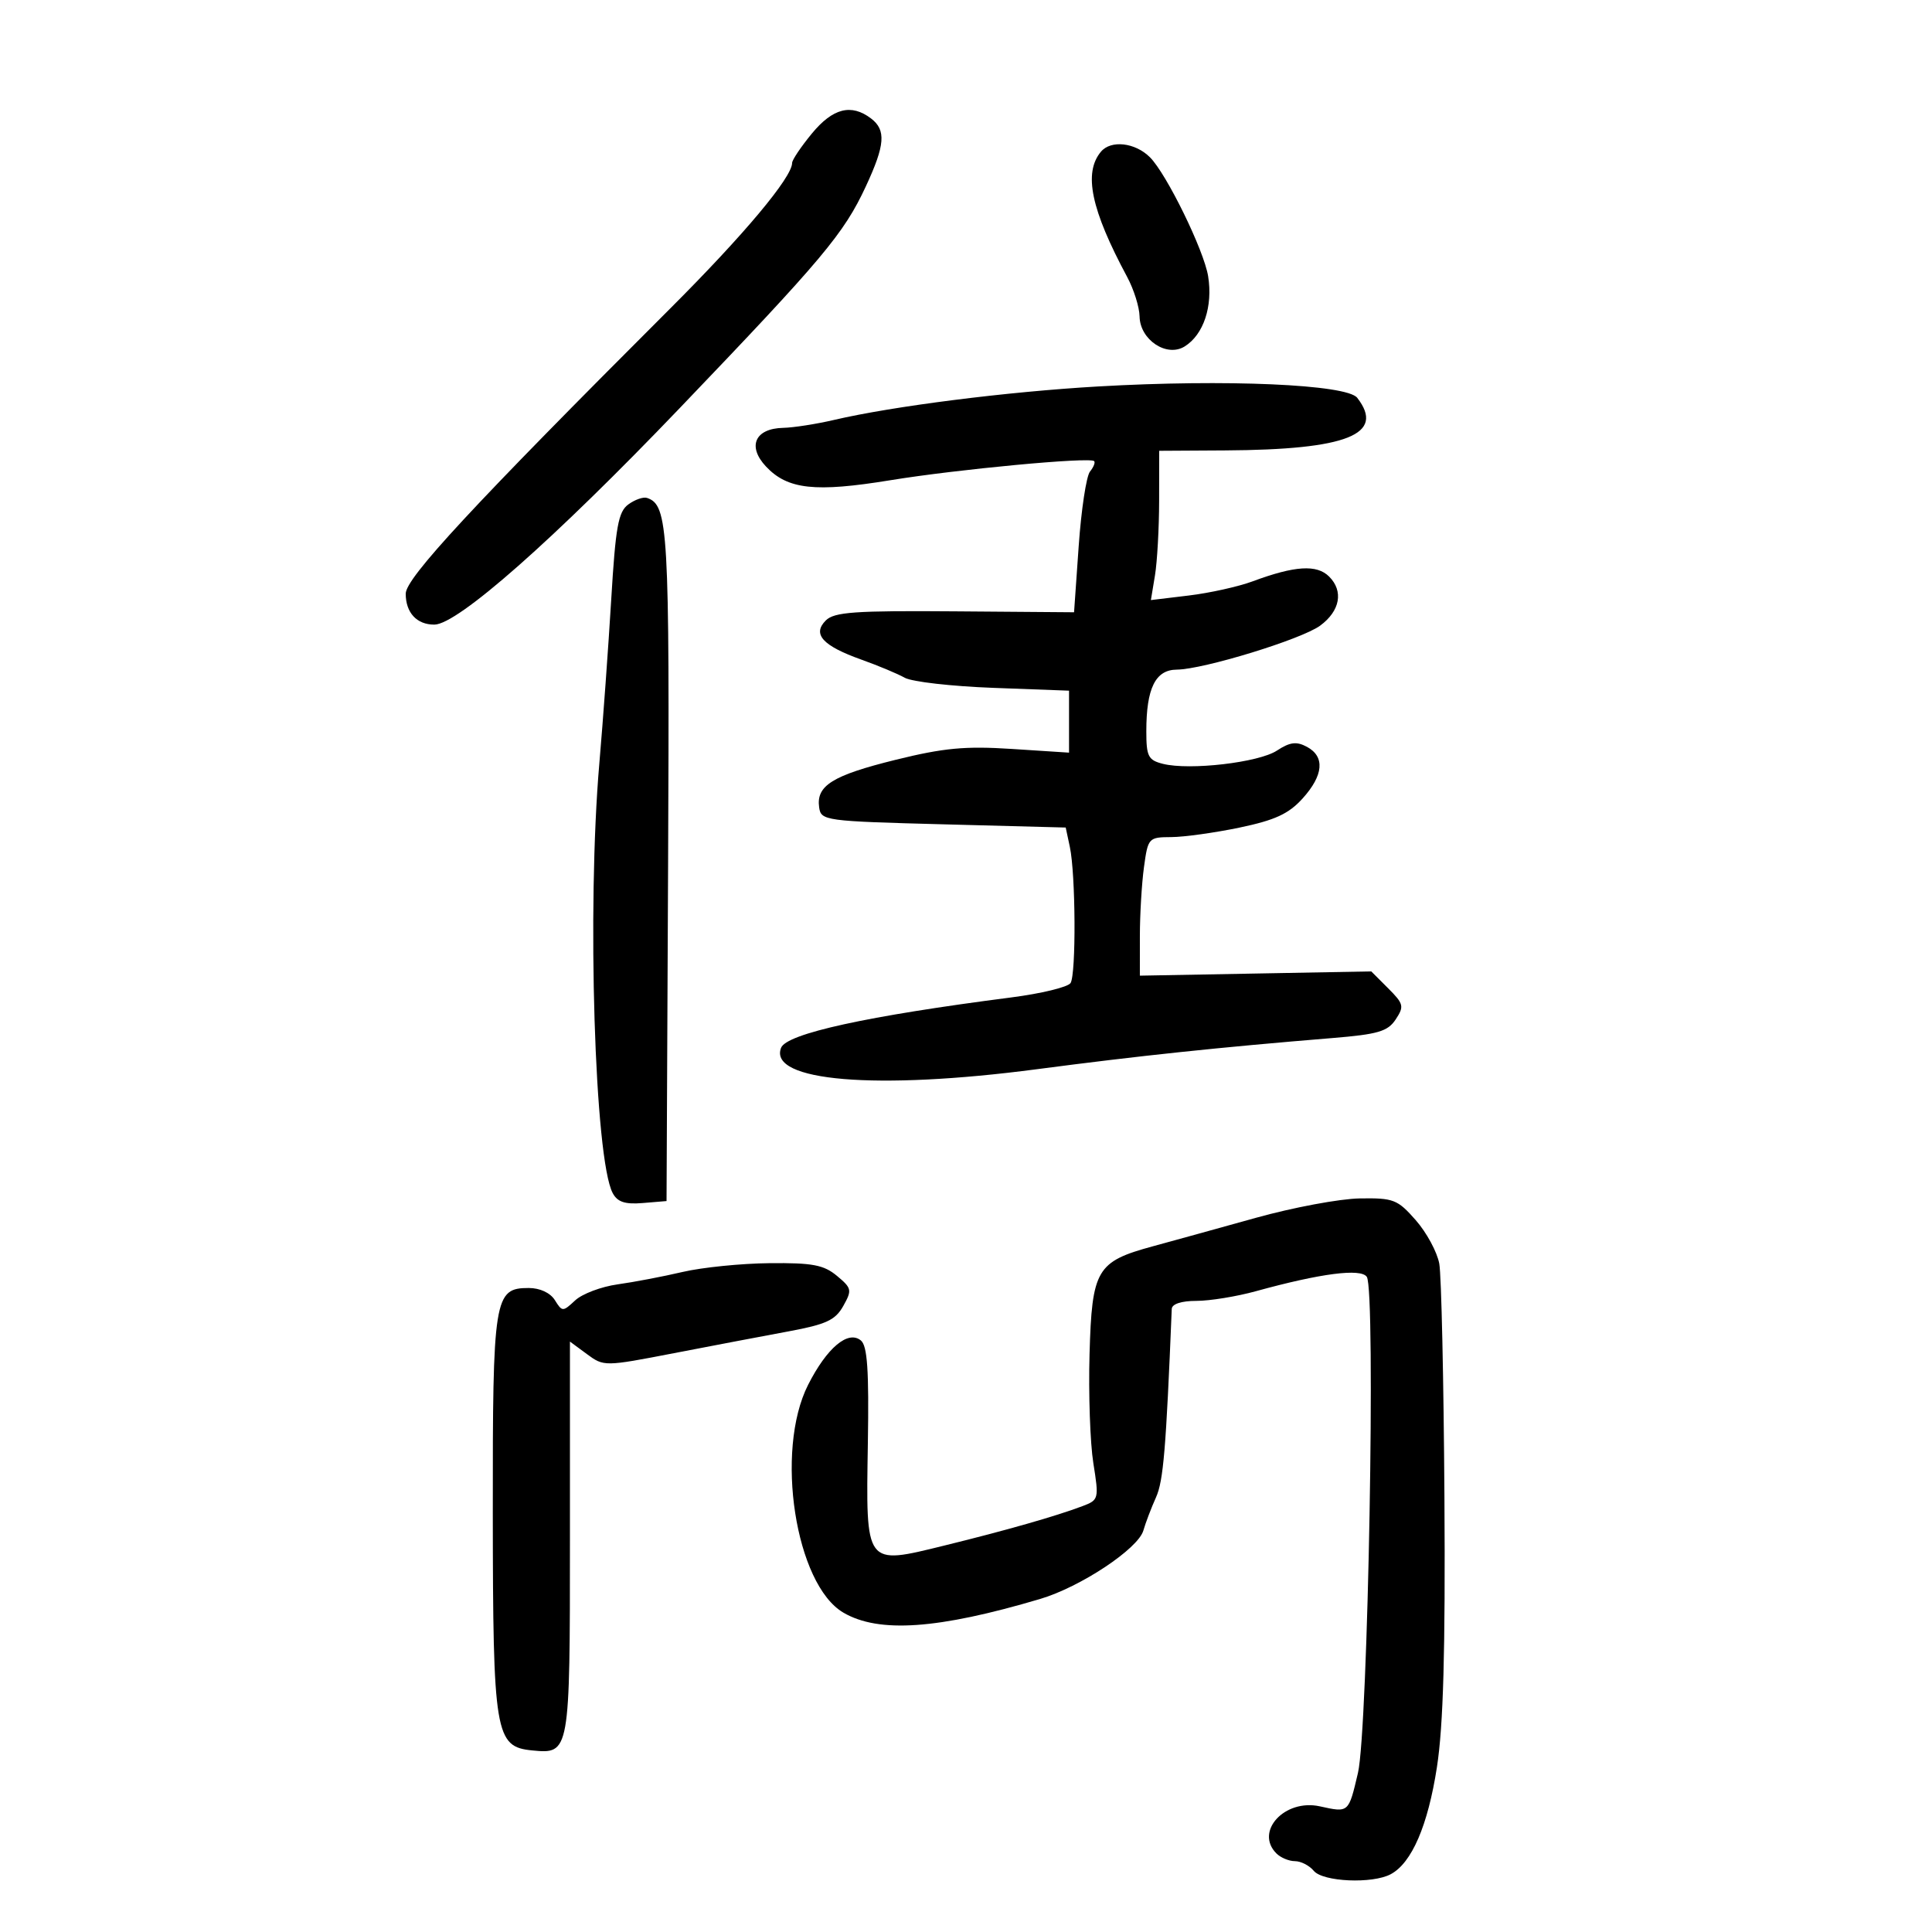 <svg xmlns="http://www.w3.org/2000/svg" width="300" height="300" viewBox="0 0 300 300" version="1.1">
	<path d="M 126.073 20.728 C 124.383 22.778, 123 24.835, 123 25.298 C 123 27.532, 115.540 36.442, 104.095 47.877 C 73.346 78.600, 63 89.756, 63 92.189 C 63 95.144, 64.724 97.003, 67.450 96.990 C 71.060 96.971, 85.965 83.818, 105.538 63.380 C 127.793 40.140, 131.029 36.286, 134.439 28.959 C 137.442 22.509, 137.619 20.191, 135.250 18.392 C 132.183 16.064, 129.315 16.794, 126.073 20.728 M 170.946 23.565 C 168.215 26.856, 169.410 32.552, 175.023 43 C 176.058 44.925, 176.926 47.686, 176.952 49.135 C 177.018 52.775, 181.170 55.535, 183.959 53.793 C 186.886 51.966, 188.349 47.585, 187.599 42.897 C 186.957 38.879, 181.154 27.011, 178.566 24.424 C 176.269 22.126, 172.493 21.701, 170.946 23.565 M 170.500 60.010 C 156.349 60.826, 138.672 63.067, 129.500 65.208 C 126.750 65.849, 123.199 66.403, 121.610 66.437 C 117.236 66.532, 116.002 69.309, 118.943 72.440 C 122.297 76.010, 126.570 76.479, 138.283 74.565 C 148.627 72.874, 169.171 70.945, 169.893 71.597 C 170.108 71.792, 169.821 72.525, 169.253 73.226 C 168.686 73.927, 167.897 79.129, 167.500 84.787 L 166.779 95.073 148.283 94.929 C 132.737 94.807, 129.539 95.032, 128.230 96.342 C 126.094 98.477, 127.729 100.276, 133.764 102.429 C 136.369 103.359, 139.400 104.627, 140.500 105.247 C 141.600 105.868, 147.787 106.571, 154.250 106.811 L 166 107.247 166 112.058 L 166 116.870 157.116 116.295 C 149.873 115.825, 146.538 116.138, 139.062 117.985 C 129.262 120.406, 126.714 121.993, 127.197 125.375 C 127.491 127.436, 128.071 127.515, 146.492 128 L 165.483 128.500 166.123 131.500 C 167.031 135.755, 167.113 151.276, 166.235 152.646 C 165.831 153.276, 161.675 154.284, 157 154.885 C 134.622 157.765, 122.128 160.502, 121.281 162.711 C 119.285 167.912, 136.031 169.310, 161 166.028 C 176.930 163.934, 189.239 162.636, 206.882 161.188 C 213.985 160.605, 215.487 160.164, 216.723 158.296 C 218.063 156.273, 217.967 155.876, 215.556 153.466 L 212.930 150.839 194.964 151.170 L 176.998 151.500 176.999 145.390 C 177 142.029, 177.286 137.191, 177.636 134.640 C 178.258 130.098, 178.348 130, 181.886 129.983 C 183.874 129.973, 188.650 129.307, 192.500 128.502 C 197.973 127.358, 200.100 126.377, 202.250 124.004 C 205.523 120.391, 205.770 117.482, 202.933 115.964 C 201.311 115.096, 200.307 115.224, 198.273 116.557 C 195.450 118.406, 184.731 119.651, 180.586 118.611 C 178.293 118.035, 178 117.461, 178 113.546 C 178 106.868, 179.414 104.004, 182.725 103.979 C 186.859 103.948, 202.131 99.262, 205 97.144 C 208.093 94.862, 208.653 91.796, 206.391 89.534 C 204.478 87.620, 201.073 87.832, 194.500 90.274 C 192.300 91.091, 187.847 92.079, 184.605 92.470 L 178.709 93.180 179.344 89.340 C 179.692 87.228, 179.983 82.013, 179.989 77.750 L 180 70 190.250 69.940 C 209.194 69.830, 215.159 67.453, 210.750 61.772 C 209.131 59.685, 190.371 58.864, 170.500 60.010 M 97.567 78.327 C 96.004 79.470, 95.590 81.771, 94.910 93.090 C 94.467 100.466, 93.638 111.900, 93.068 118.500 C 91.124 141.011, 92.335 180.021, 95.142 185.266 C 95.884 186.652, 97.050 187.037, 99.815 186.806 L 103.500 186.500 103.740 134.500 C 103.982 82.053, 103.773 78.406, 100.460 77.315 C 99.887 77.127, 98.586 77.582, 97.567 78.327 M 195 189.106 C 189.225 190.716, 182.036 192.702, 179.024 193.521 C 170.268 195.899, 169.555 197.114, 169.183 210.275 C 169.009 216.449, 169.275 224.063, 169.773 227.195 C 170.659 232.759, 170.620 232.912, 168.090 233.870 C 163.971 235.428, 156.207 237.644, 146.623 239.996 C 134.267 243.030, 134.451 243.277, 134.761 224.098 C 134.944 212.787, 134.687 208.985, 133.683 208.152 C 131.698 206.504, 128.404 209.270, 125.482 215.036 C 120.286 225.290, 123.506 246.055, 130.967 250.413 C 136.473 253.628, 145.640 252.991, 161.500 248.290 C 167.781 246.429, 176.729 240.496, 177.543 237.654 C 177.882 236.469, 178.766 234.150, 179.507 232.500 C 180.650 229.956, 181.062 225.027, 181.949 203.250 C 181.980 202.479, 183.450 202, 185.782 202 C 187.862 202, 192.025 201.322, 195.032 200.493 C 205.091 197.720, 211.322 196.914, 212.237 198.269 C 213.647 200.356, 212.428 268.645, 210.863 275.300 C 209.396 281.536, 209.460 281.480, 204.943 280.487 C 199.491 279.290, 194.789 284.389, 198.200 287.800 C 198.860 288.460, 200.155 289, 201.078 289 C 202 289, 203.315 289.675, 204 290.500 C 205.422 292.213, 213.102 292.551, 215.952 291.026 C 219.220 289.277, 221.724 283.475, 223.125 274.405 C 224.123 267.944, 224.443 256.442, 224.291 232.500 C 224.177 214.350, 223.817 198.028, 223.492 196.229 C 223.167 194.429, 221.527 191.392, 219.847 189.479 C 217.011 186.248, 216.390 186.006, 211.146 186.090 C 208.041 186.139, 200.775 187.496, 195 189.106 M 106 197.508 C 102.975 198.216, 98.428 199.084, 95.896 199.437 C 93.364 199.790, 90.402 200.908, 89.314 201.922 C 87.390 203.714, 87.302 203.713, 86.159 201.883 C 85.450 200.748, 83.840 200, 82.107 200 C 76.723 200, 76.497 201.416, 76.522 235 C 76.548 269.264, 76.877 271.243, 82.632 271.804 C 88.487 272.375, 88.500 272.302, 88.500 238.835 L 88.500 208.320 91.143 210.269 C 93.767 212.204, 93.866 212.203, 104.643 210.121 C 110.614 208.967, 118.641 207.440, 122.481 206.728 C 128.290 205.650, 129.710 204.990, 130.941 202.796 C 132.326 200.328, 132.264 200.031, 129.960 198.114 C 127.910 196.408, 126.165 196.079, 119.500 196.144 C 115.100 196.187, 109.025 196.801, 106 197.508" stroke="none" fill="black" fill-rule="evenodd"/>
</svg>